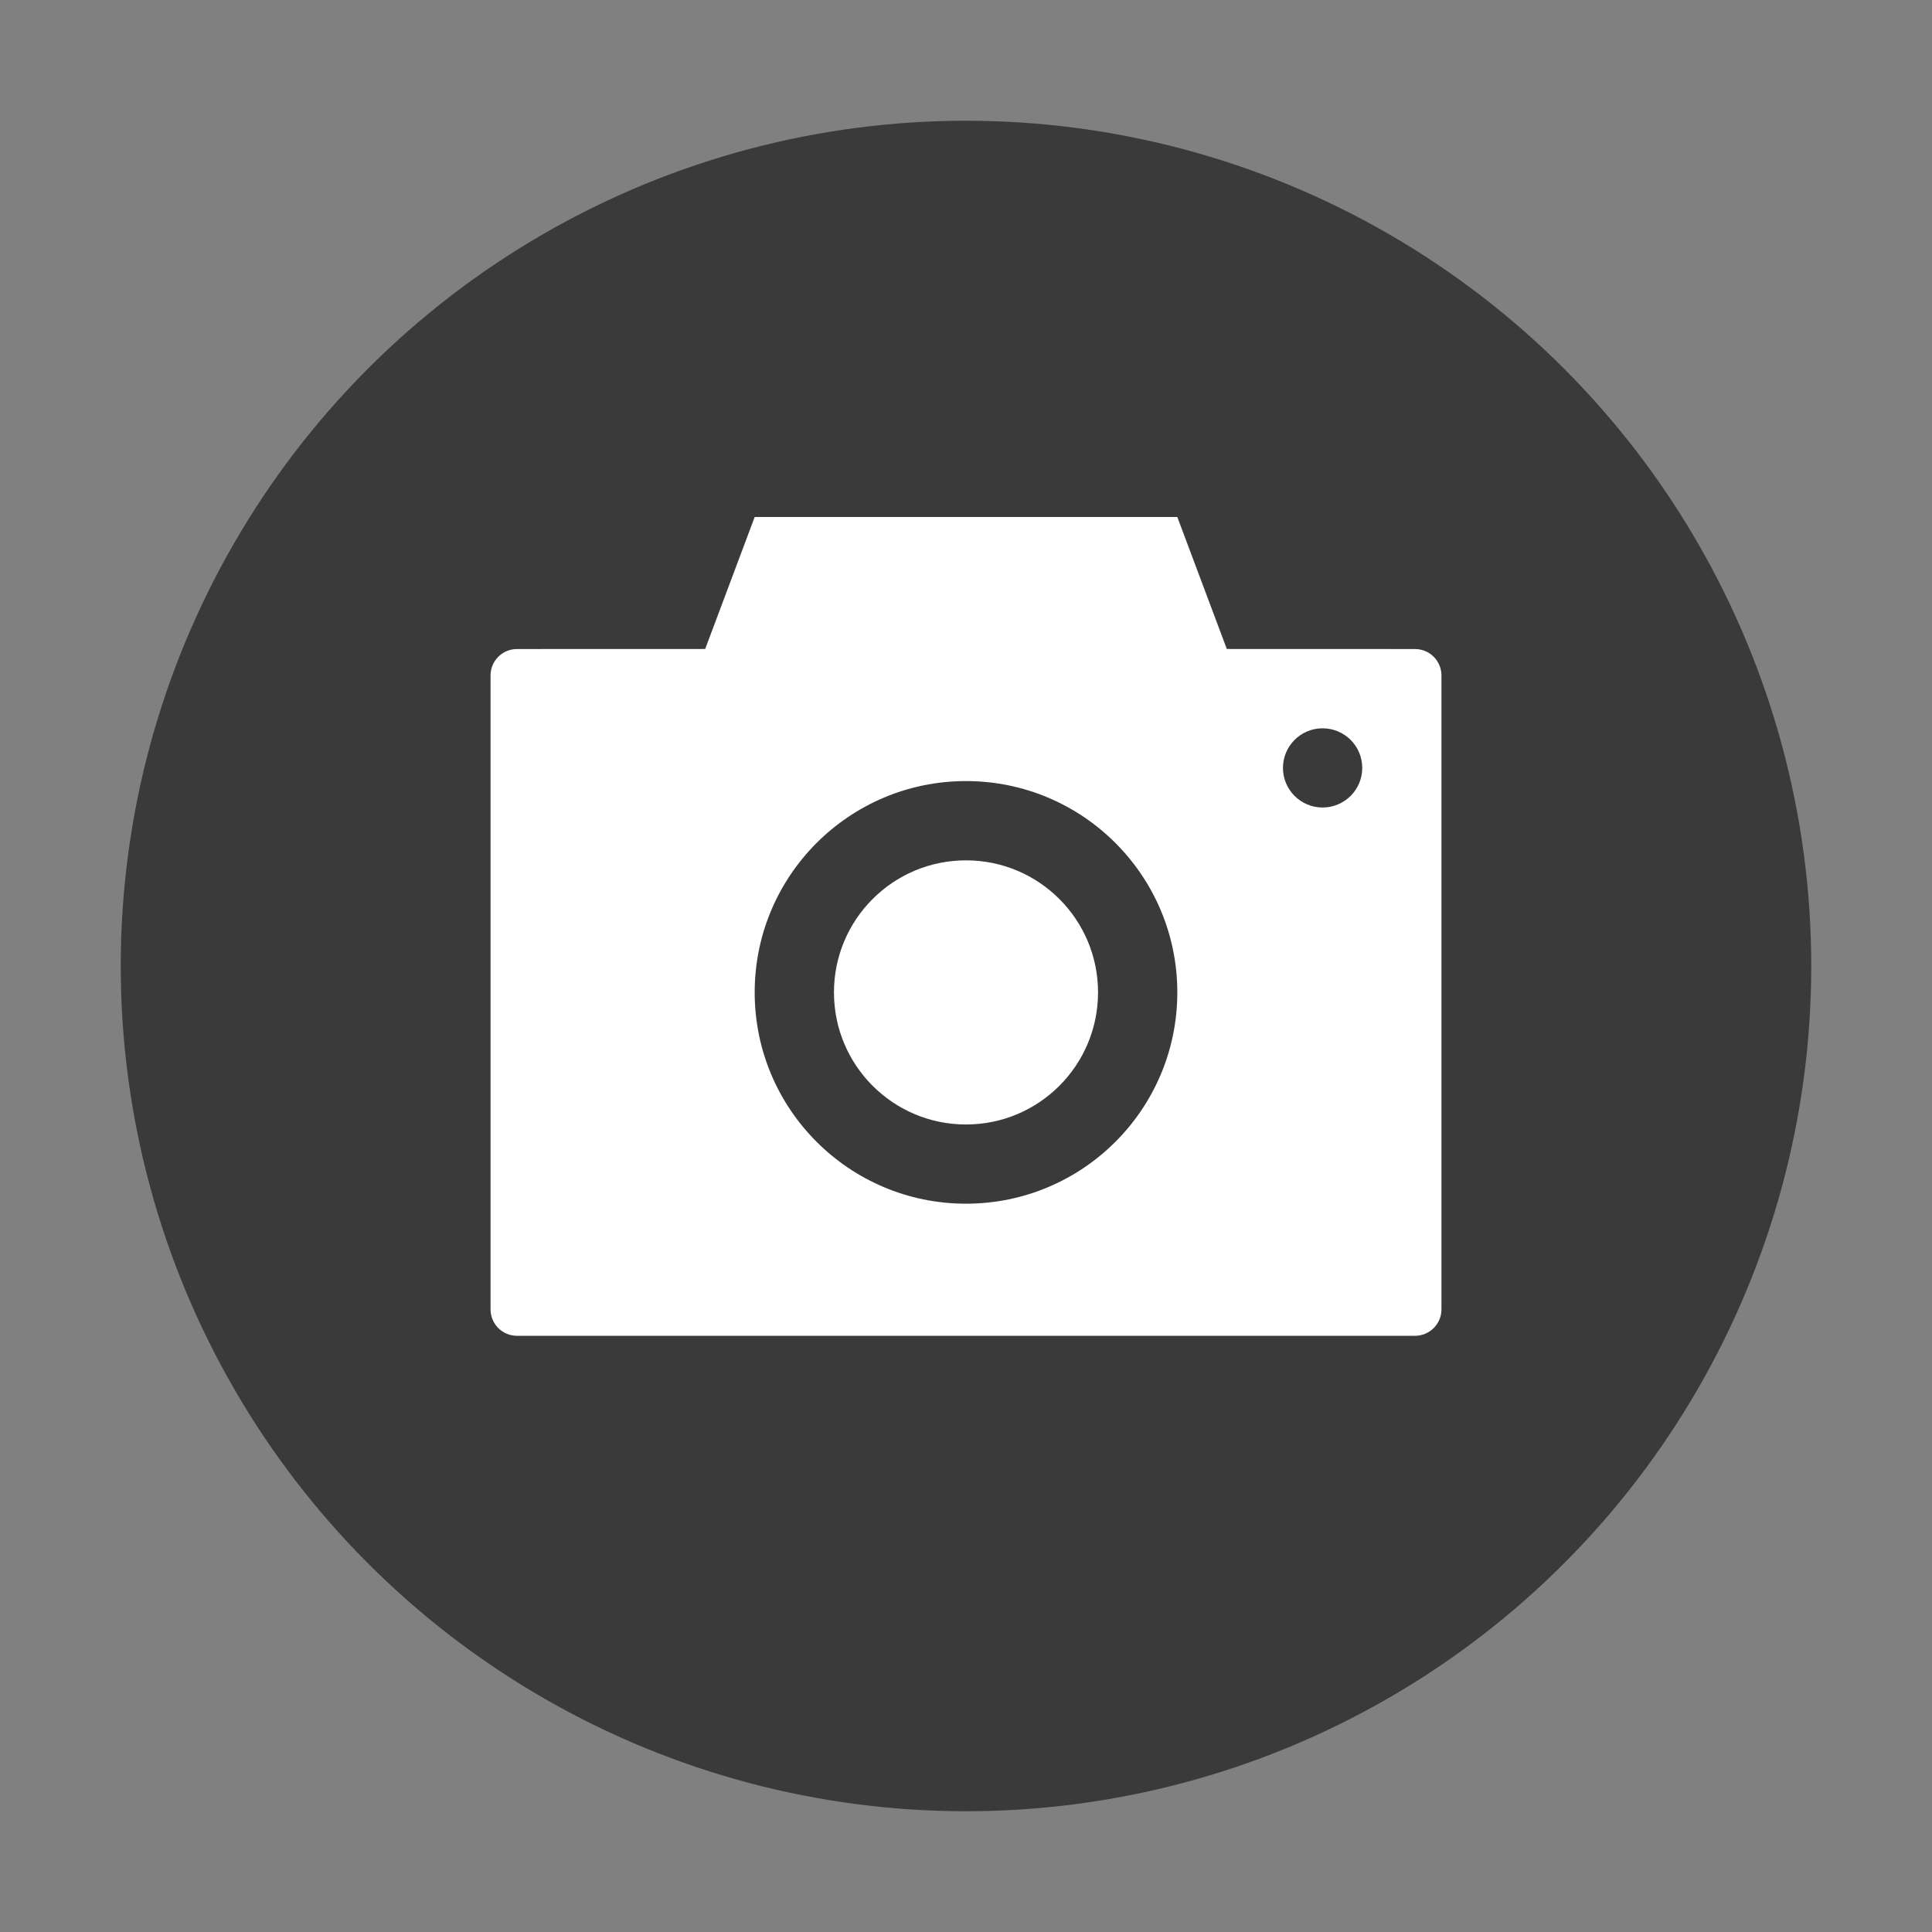 <?xml version="1.0" encoding="UTF-8"?>
<svg width="32px" height="32px" viewBox="0 0 32 32" version="1.1" xmlns="http://www.w3.org/2000/svg" xmlns:xlink="http://www.w3.org/1999/xlink">
    <rect x="0" y="0" width="32" height="32" fill="#808080" stroke="none"/>
    <g stroke="none" stroke-width="1" fill="none" fill-rule="evenodd">
        <g transform="translate(-273, -486)">
            <g transform="translate(55, 381)">
                <g transform="translate(218, 105)">
                    <circle fill-opacity="0.55" fill="#000000" cx="16" cy="16" r="14"></circle>
                    <g transform="translate(8.125, 8.125)" fill="#FFFFFF" id="编组-2">
                        <path d="M11.375,0.438 L12.195,2.624 L15.312,2.625 C15.554,2.625 15.75,2.821 15.75,3.062 L15.75,13.562 C15.75,13.804 15.554,14 15.312,14 L0.438,14 C0.196,14 2.95904766e-17,13.804 0,13.562 L0,3.062 C-2.95904766e-17,2.821 0.196,2.625 0.438,2.625 L3.555,2.624 L4.375,0.438 L11.375,0.438 Z M7.875,4.812 C5.942,4.812 4.375,6.38 4.375,8.312 C4.375,10.245 5.942,11.812 7.875,11.812 C9.808,11.812 11.375,10.245 11.375,8.312 C11.375,6.38 9.808,4.812 7.875,4.812 Z M7.875,6.125 C9.083,6.125 10.062,7.104 10.062,8.312 C10.062,9.521 9.083,10.5 7.875,10.5 C6.667,10.5 5.688,9.521 5.688,8.312 C5.688,7.104 6.667,6.125 7.875,6.125 Z M13.781,3.938 C13.419,3.938 13.125,4.231 13.125,4.594 C13.125,4.956 13.419,5.25 13.781,5.25 C14.144,5.25 14.438,4.956 14.438,4.594 C14.438,4.231 14.144,3.938 13.781,3.938 Z" id="形状结合"></path>
                    </g>
                </g>
            </g>
        </g>
    </g>
</svg>